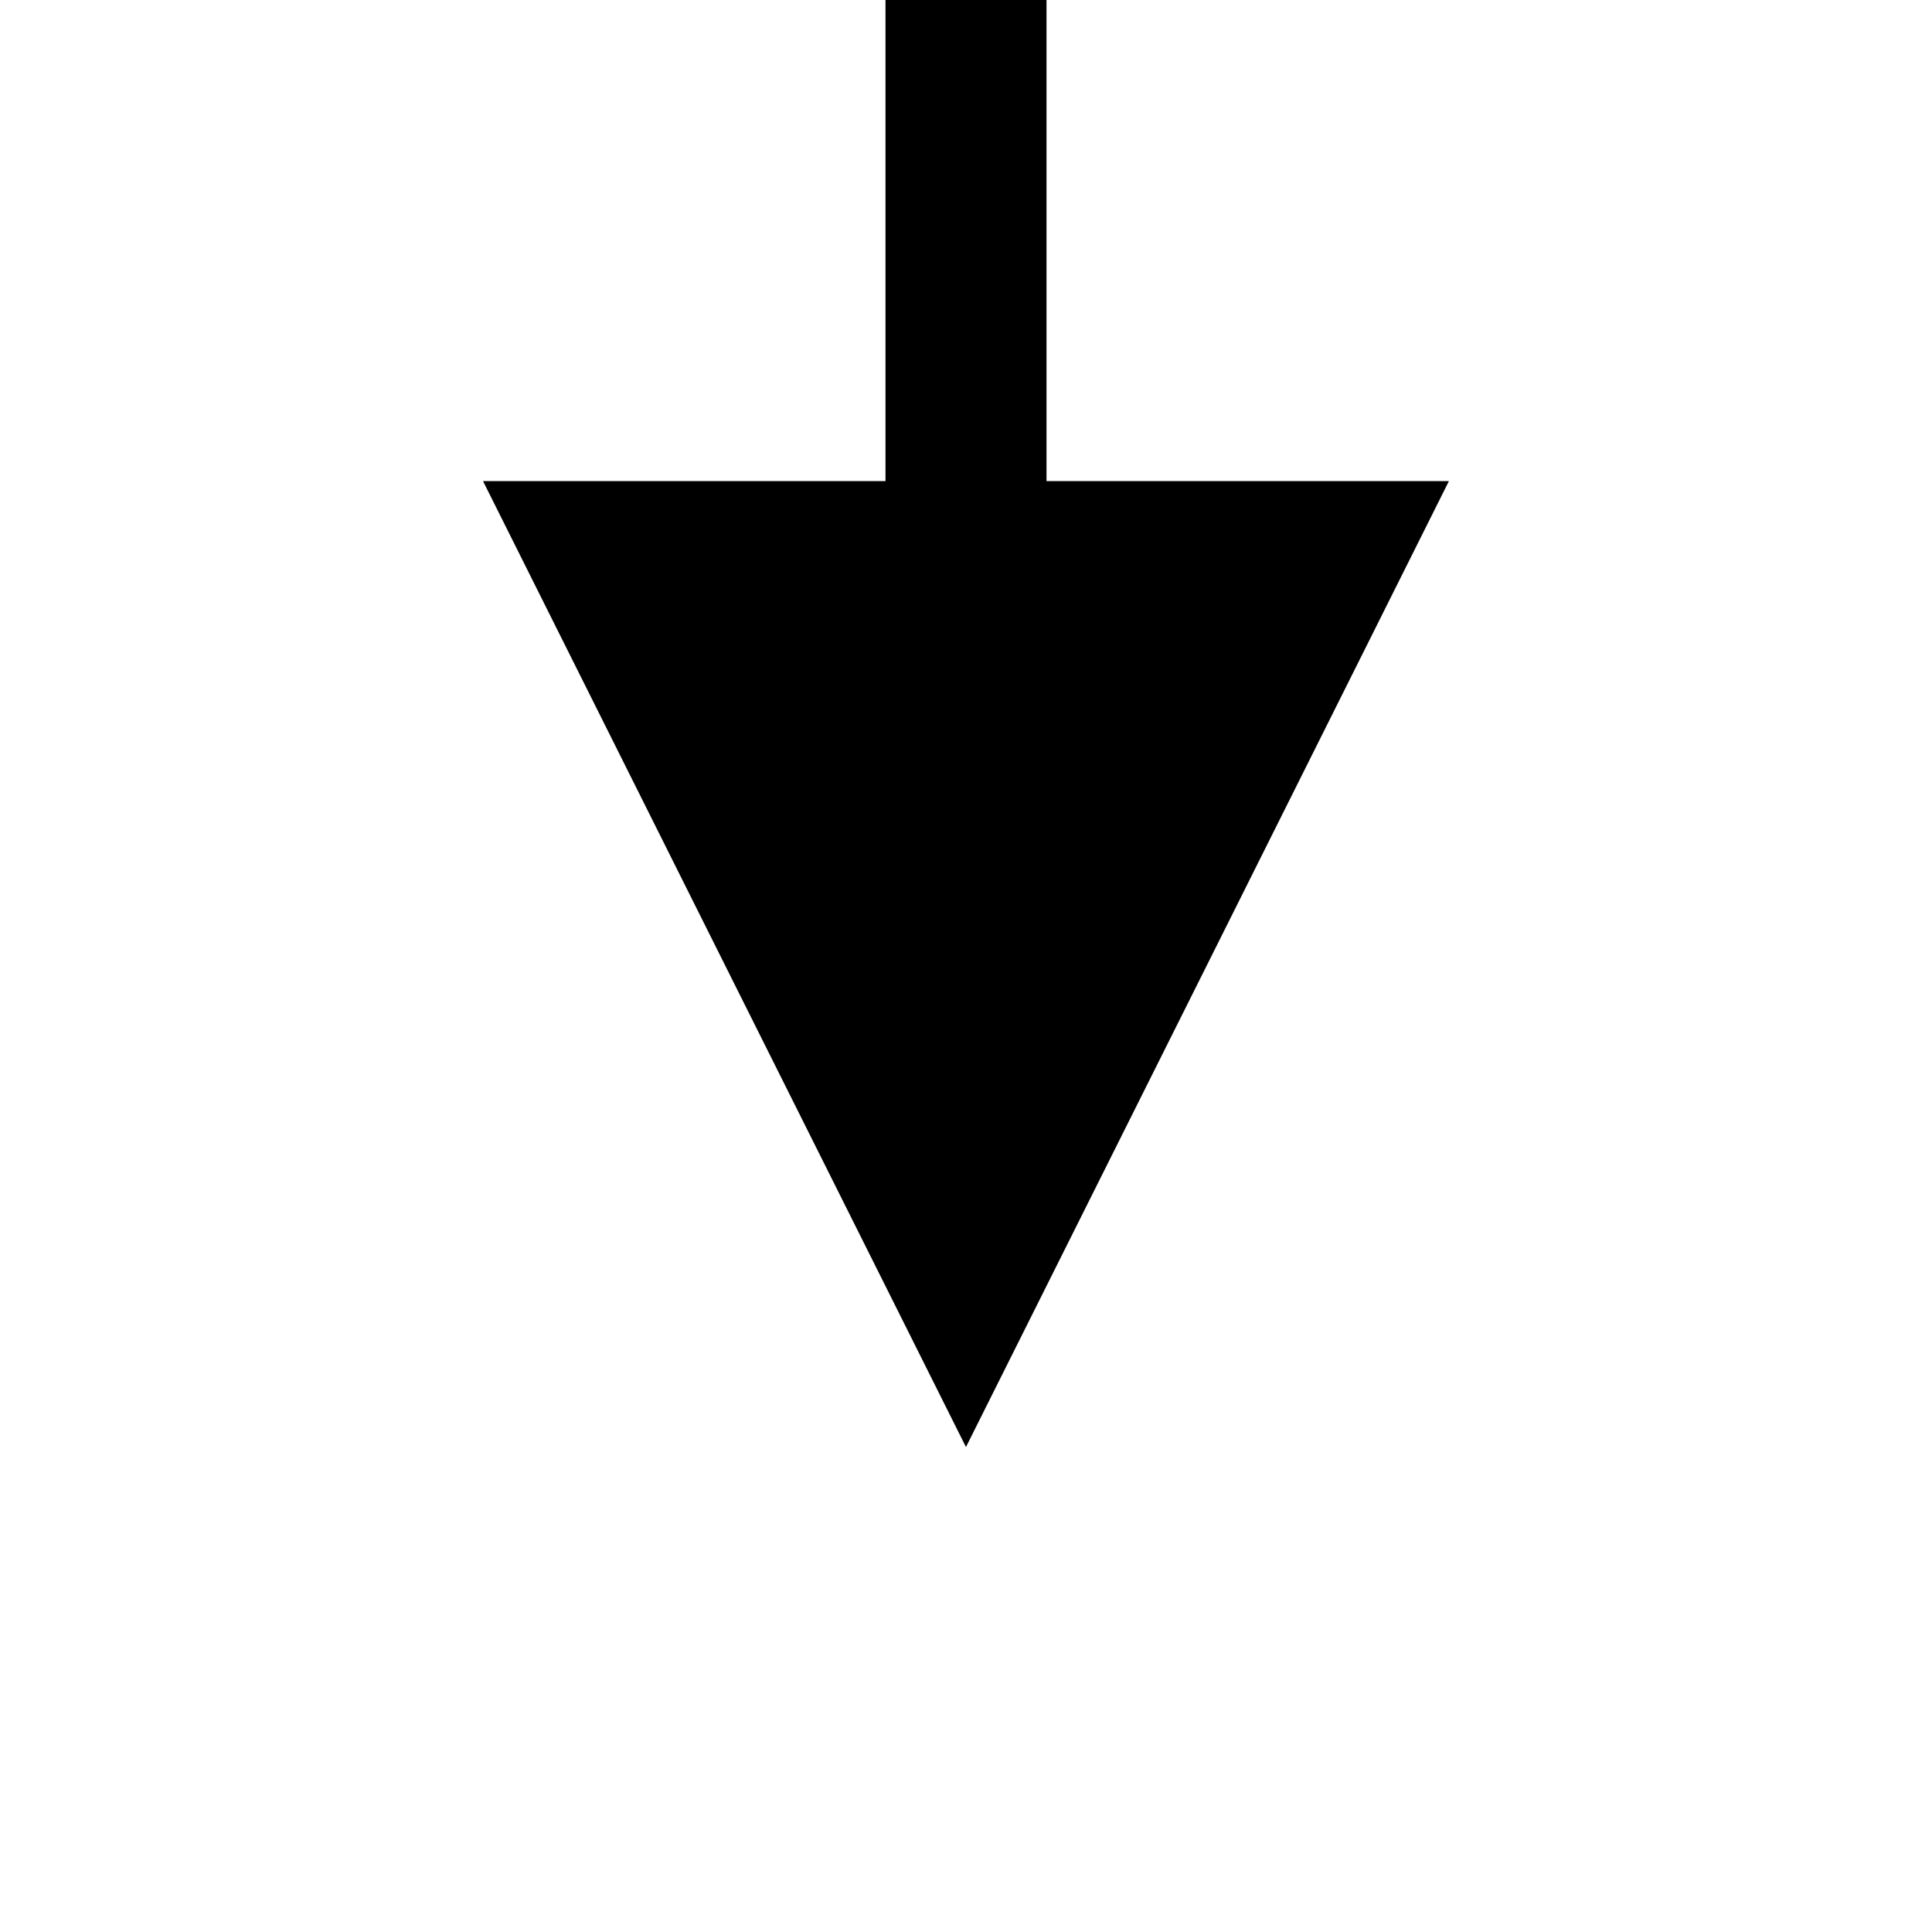 <?xml version="1.0" encoding="UTF-8" standalone="no"?>
<!-- Created with Inkscape (http://www.inkscape.org/) -->

<svg
     xmlns:dc="http://purl.org/dc/elements/1.1/"
     xmlns:cc="http://creativecommons.org/ns#"
     xmlns:rdf="http://www.w3.org/1999/02/22-rdf-syntax-ns#"
     xmlns:svg="http://www.w3.org/2000/svg"
     xmlns="http://www.w3.org/2000/svg"
     xmlns:sodipodi="http://sodipodi.sourceforge.net/DTD/sodipodi-0.dtd"
     xmlns:inkscape="http://www.inkscape.org/namespaces/inkscape"
     width="96"
     height="96"
     viewBox="0 0 96 96"
     version="1.1"
     id="svg8"
     inkscape:version="0.92.2 (30a58d1, 2017-08-07)"
     sodipodi:docname="energy_consumer.svg">
    <defs
         id="defs2" />
    <sodipodi:namedview
         id="base"
         pagecolor="#ffffff"
         bordercolor="#666666"
         borderopacity="1.0"
         inkscape:pageopacity="0.0"
         inkscape:pageshadow="2"
         inkscape:zoom="13.09375"
         inkscape:cx="48"
         inkscape:cy="48"
         inkscape:document-units="px"
         inkscape:current-layer="layer1"
         showgrid="true"
         units="px"
         inkscape:window-width="2495"
         inkscape:window-height="1416"
         inkscape:window-x="2625"
         inkscape:window-y="24"
         inkscape:window-maximized="1">
        <inkscape:grid
             type="xygrid"
             id="grid815"
             originx="12"
             originy="21" />
    </sodipodi:namedview>
    <g
         inkscape:label="Layer 1"
         inkscape:groupmode="layer"
         id="layer1"
         transform="translate(12,-288.709)">
        <path
             style="fill:none;stroke:#000000;stroke-width:8;stroke-linecap:butt;stroke-linejoin:miter;stroke-miterlimit:4;stroke-dasharray:none;stroke-opacity:1"
             d="m 36,288.709 v 24"
             id="path821"
             inkscape:connector-curvature="0" />
        <path
             sodipodi:type="star"
             style="fill:#000000;fill-opacity:1;stroke:none;stroke-width:0.882;stroke-miterlimit:4;stroke-dasharray:none;stroke-dashoffset:0;stroke-opacity:1"
             id="path846"
             sodipodi:sides="3"
             sodipodi:cx="12"
             sodipodi:cy="349.53162"
             sodipodi:r1="6.7082038"
             sodipodi:r2="3.3541019"
             sodipodi:arg1="-0.52359878"
             sodipodi:arg2="0.52359878"
             inkscape:flatsided="false"
             inkscape:rounded="0"
             inkscape:randomized="0"
             d="M 17.809,346.178 14.905,351.209 12,356.24 9.095,351.209 6.191,346.178 12,346.178 Z"
             inkscape:transform-center-y="8.0000687"
             transform="matrix(4.131,0,0,4.77,-13.574,-1338.654)" />
    </g>
</svg>

